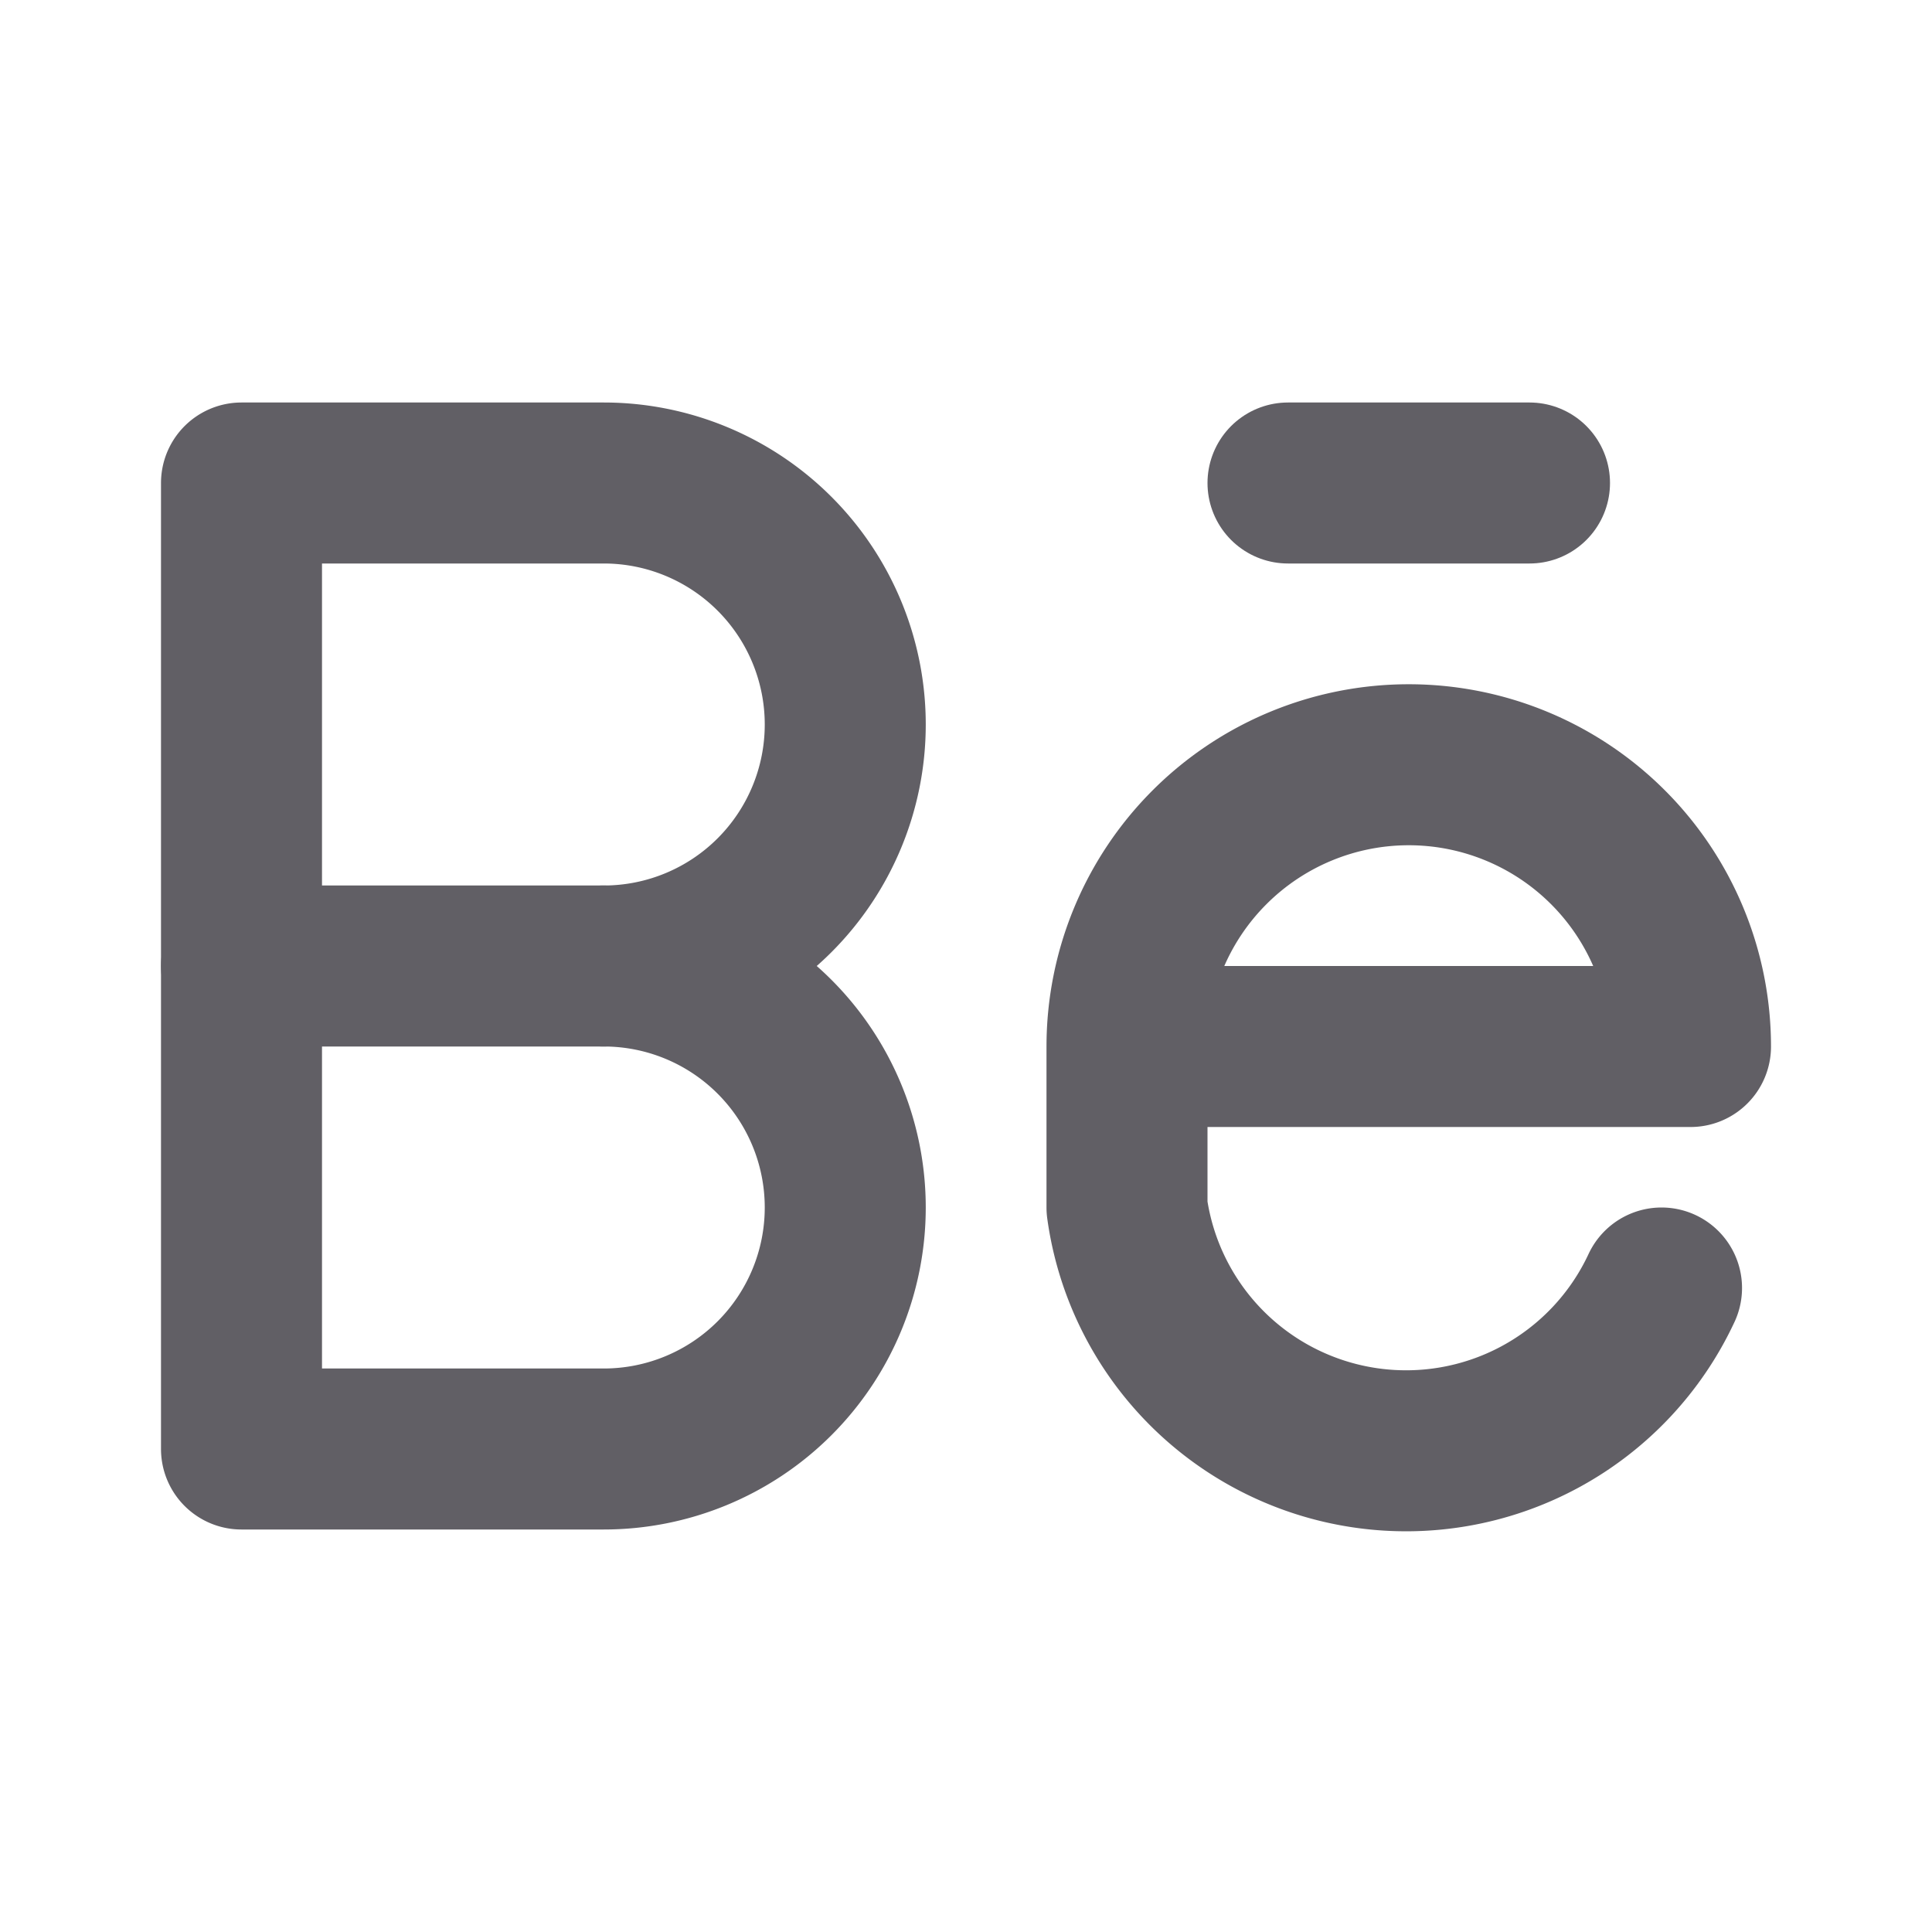 <svg xmlns="http://www.w3.org/2000/svg" width="24" height="24" viewBox="0 0 24 24" fill="none"
    stroke="#615F65" stroke-width="2" stroke-linecap="round" stroke-linejoin="round"
    class="icon icon-tabler icons-tabler-outline icon-tabler-brand-behance">
    <path stroke="none" d="M0 0h24v24H0z" fill="none"/>
    <path d="M3 18v-12h4.5a3 3 0 0 1 0 6a3 3 0 0 1 0 6h-4.5" />
    <path d="M3 12l4.5 0" />
    <path d="M14 13h7a3.5 3.5 0 0 0 -7 0v2a3.5 3.5 0 0 0 6.64 1" />
    <path d="M16 6l3 0" />
</svg>